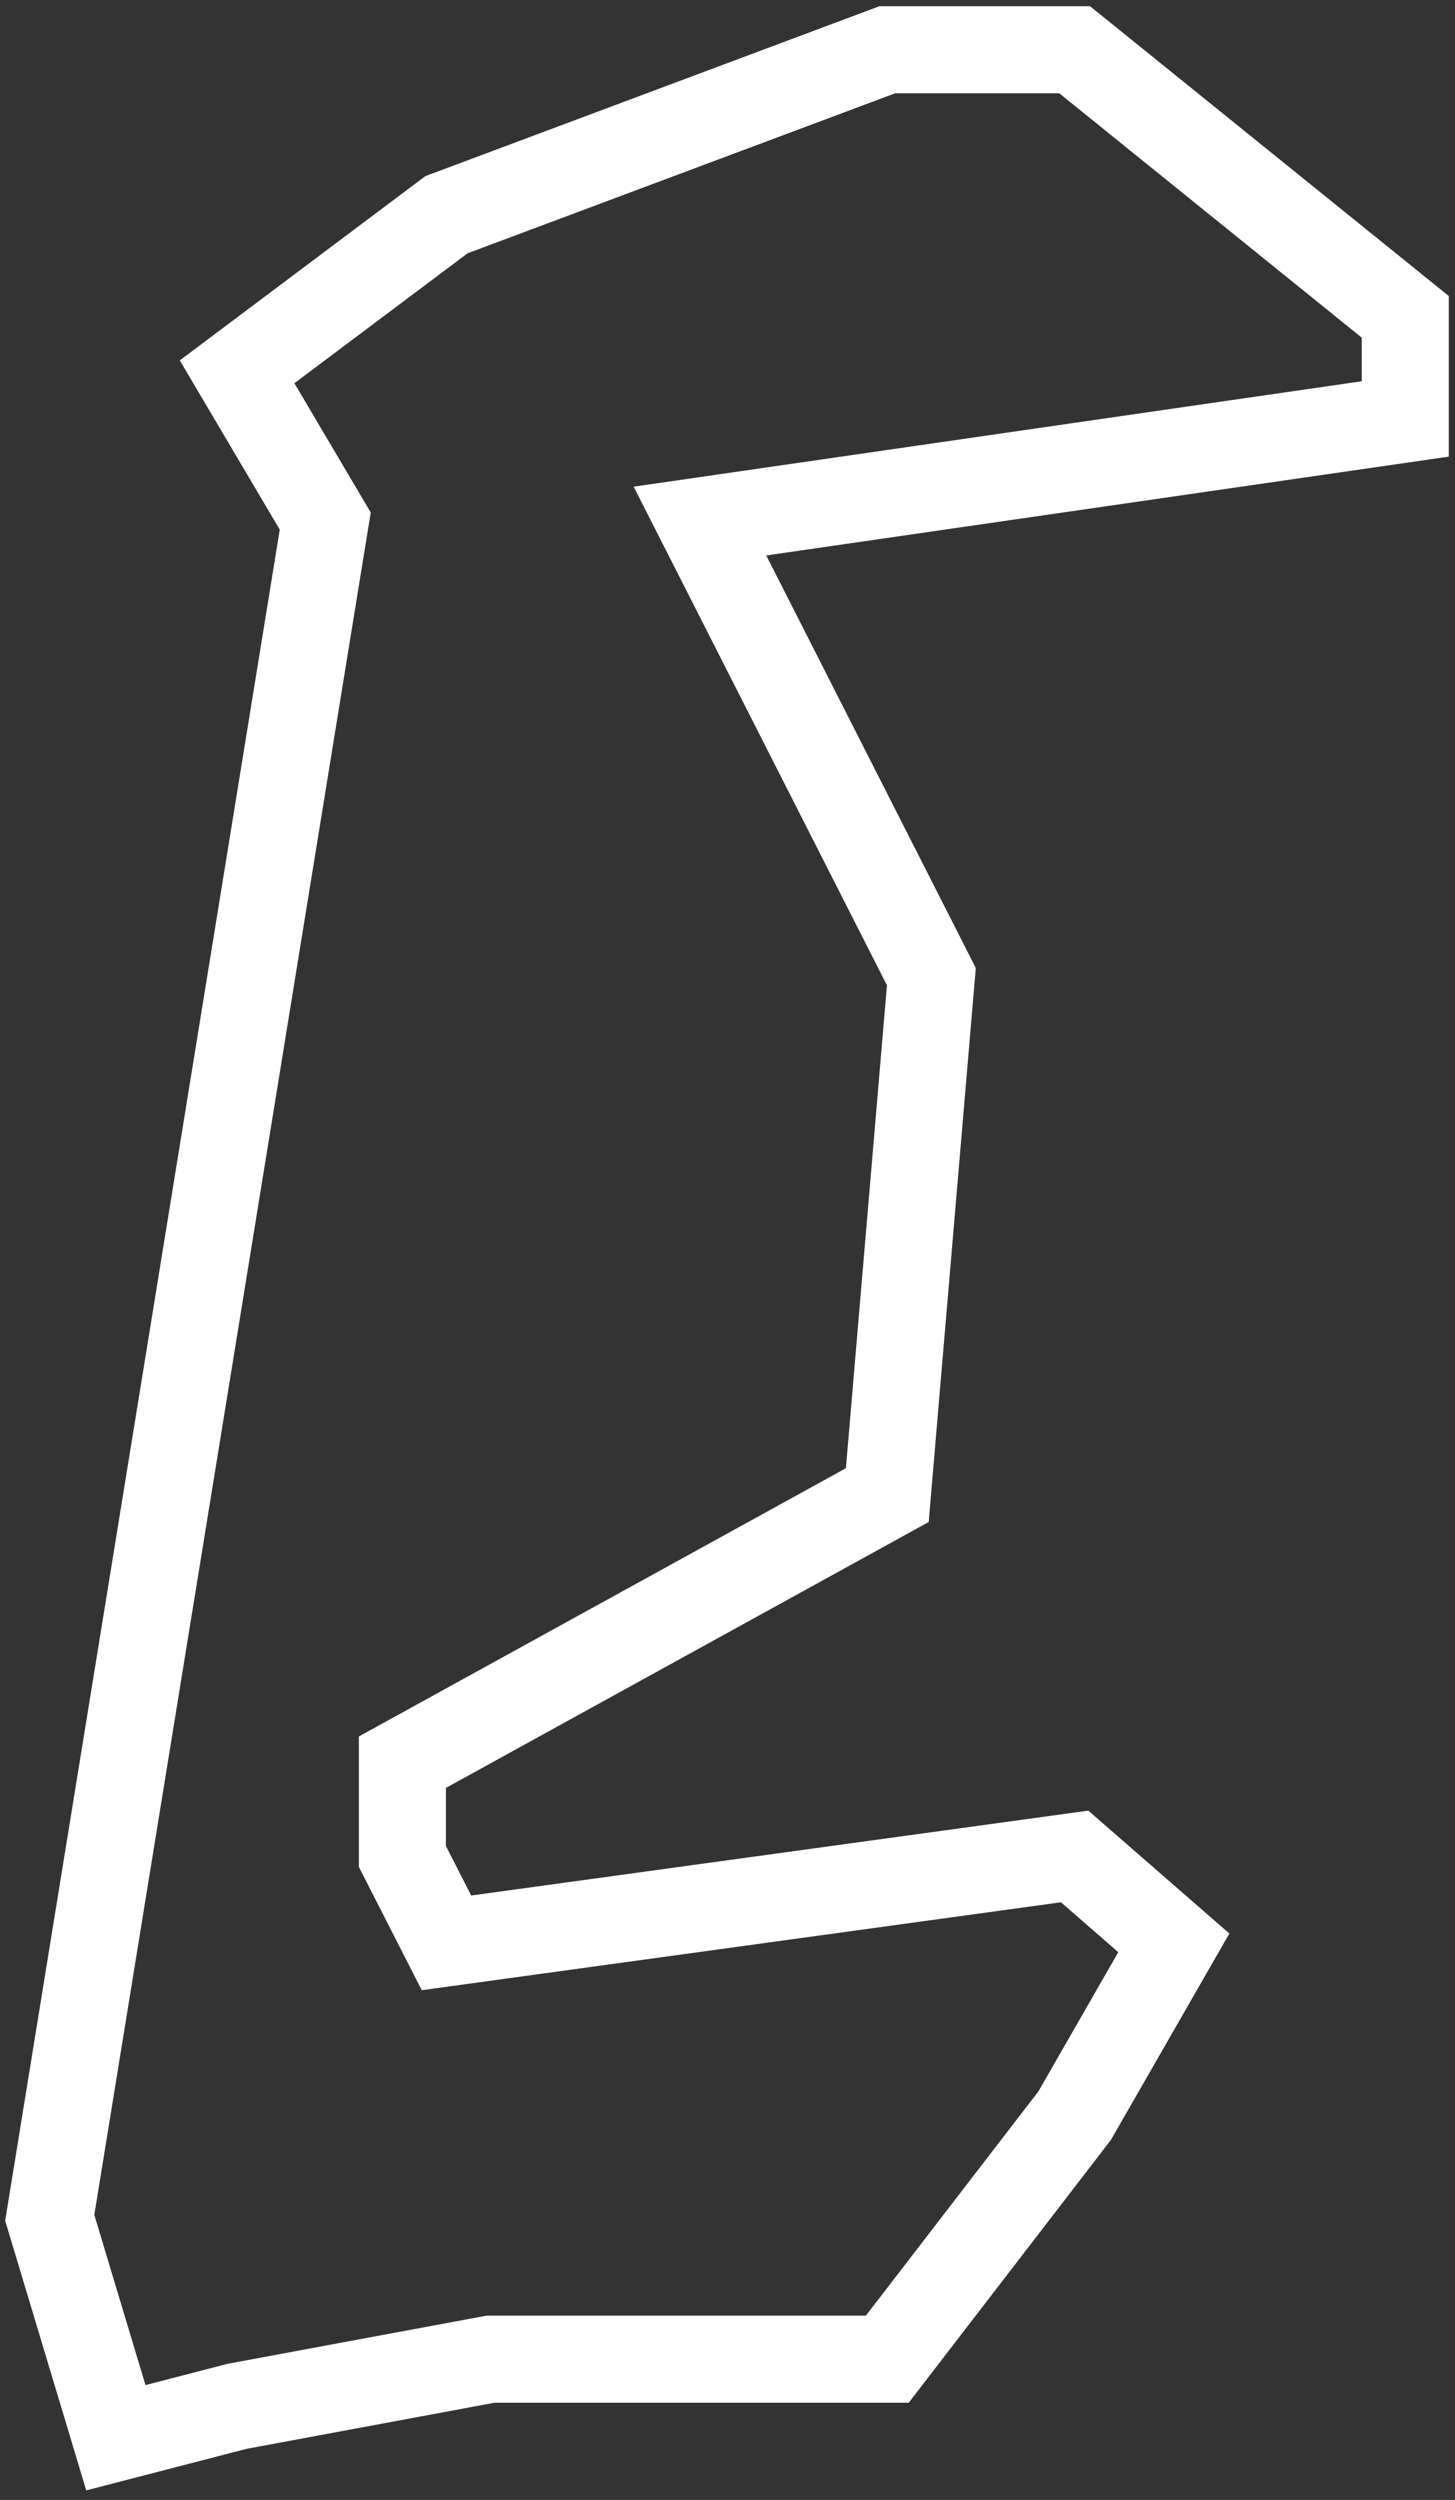 <svg width="117" height="201" viewBox="0 0 117 201" fill="none" xmlns="http://www.w3.org/2000/svg">
<rect x="0" y="0" width="117" height="201" fill="#333333" stroke="none"/>
<path d="M19.065 29.895L26.154 41.895L4 178.316L9.317 196L19.065 193.474L39.447 189.684H56.285H71.35L86.415 170.105L94.39 156.211L86.415 149.263L35.902 156.211L32.358 149.263V141.684L71.35 120.211L74.894 78.526L56.285 41.895L113 33.684V25.474L86.415 4H71.35L35.902 17.263L19.065 29.895Z" stroke="white" stroke-width="7"/>
</svg>
